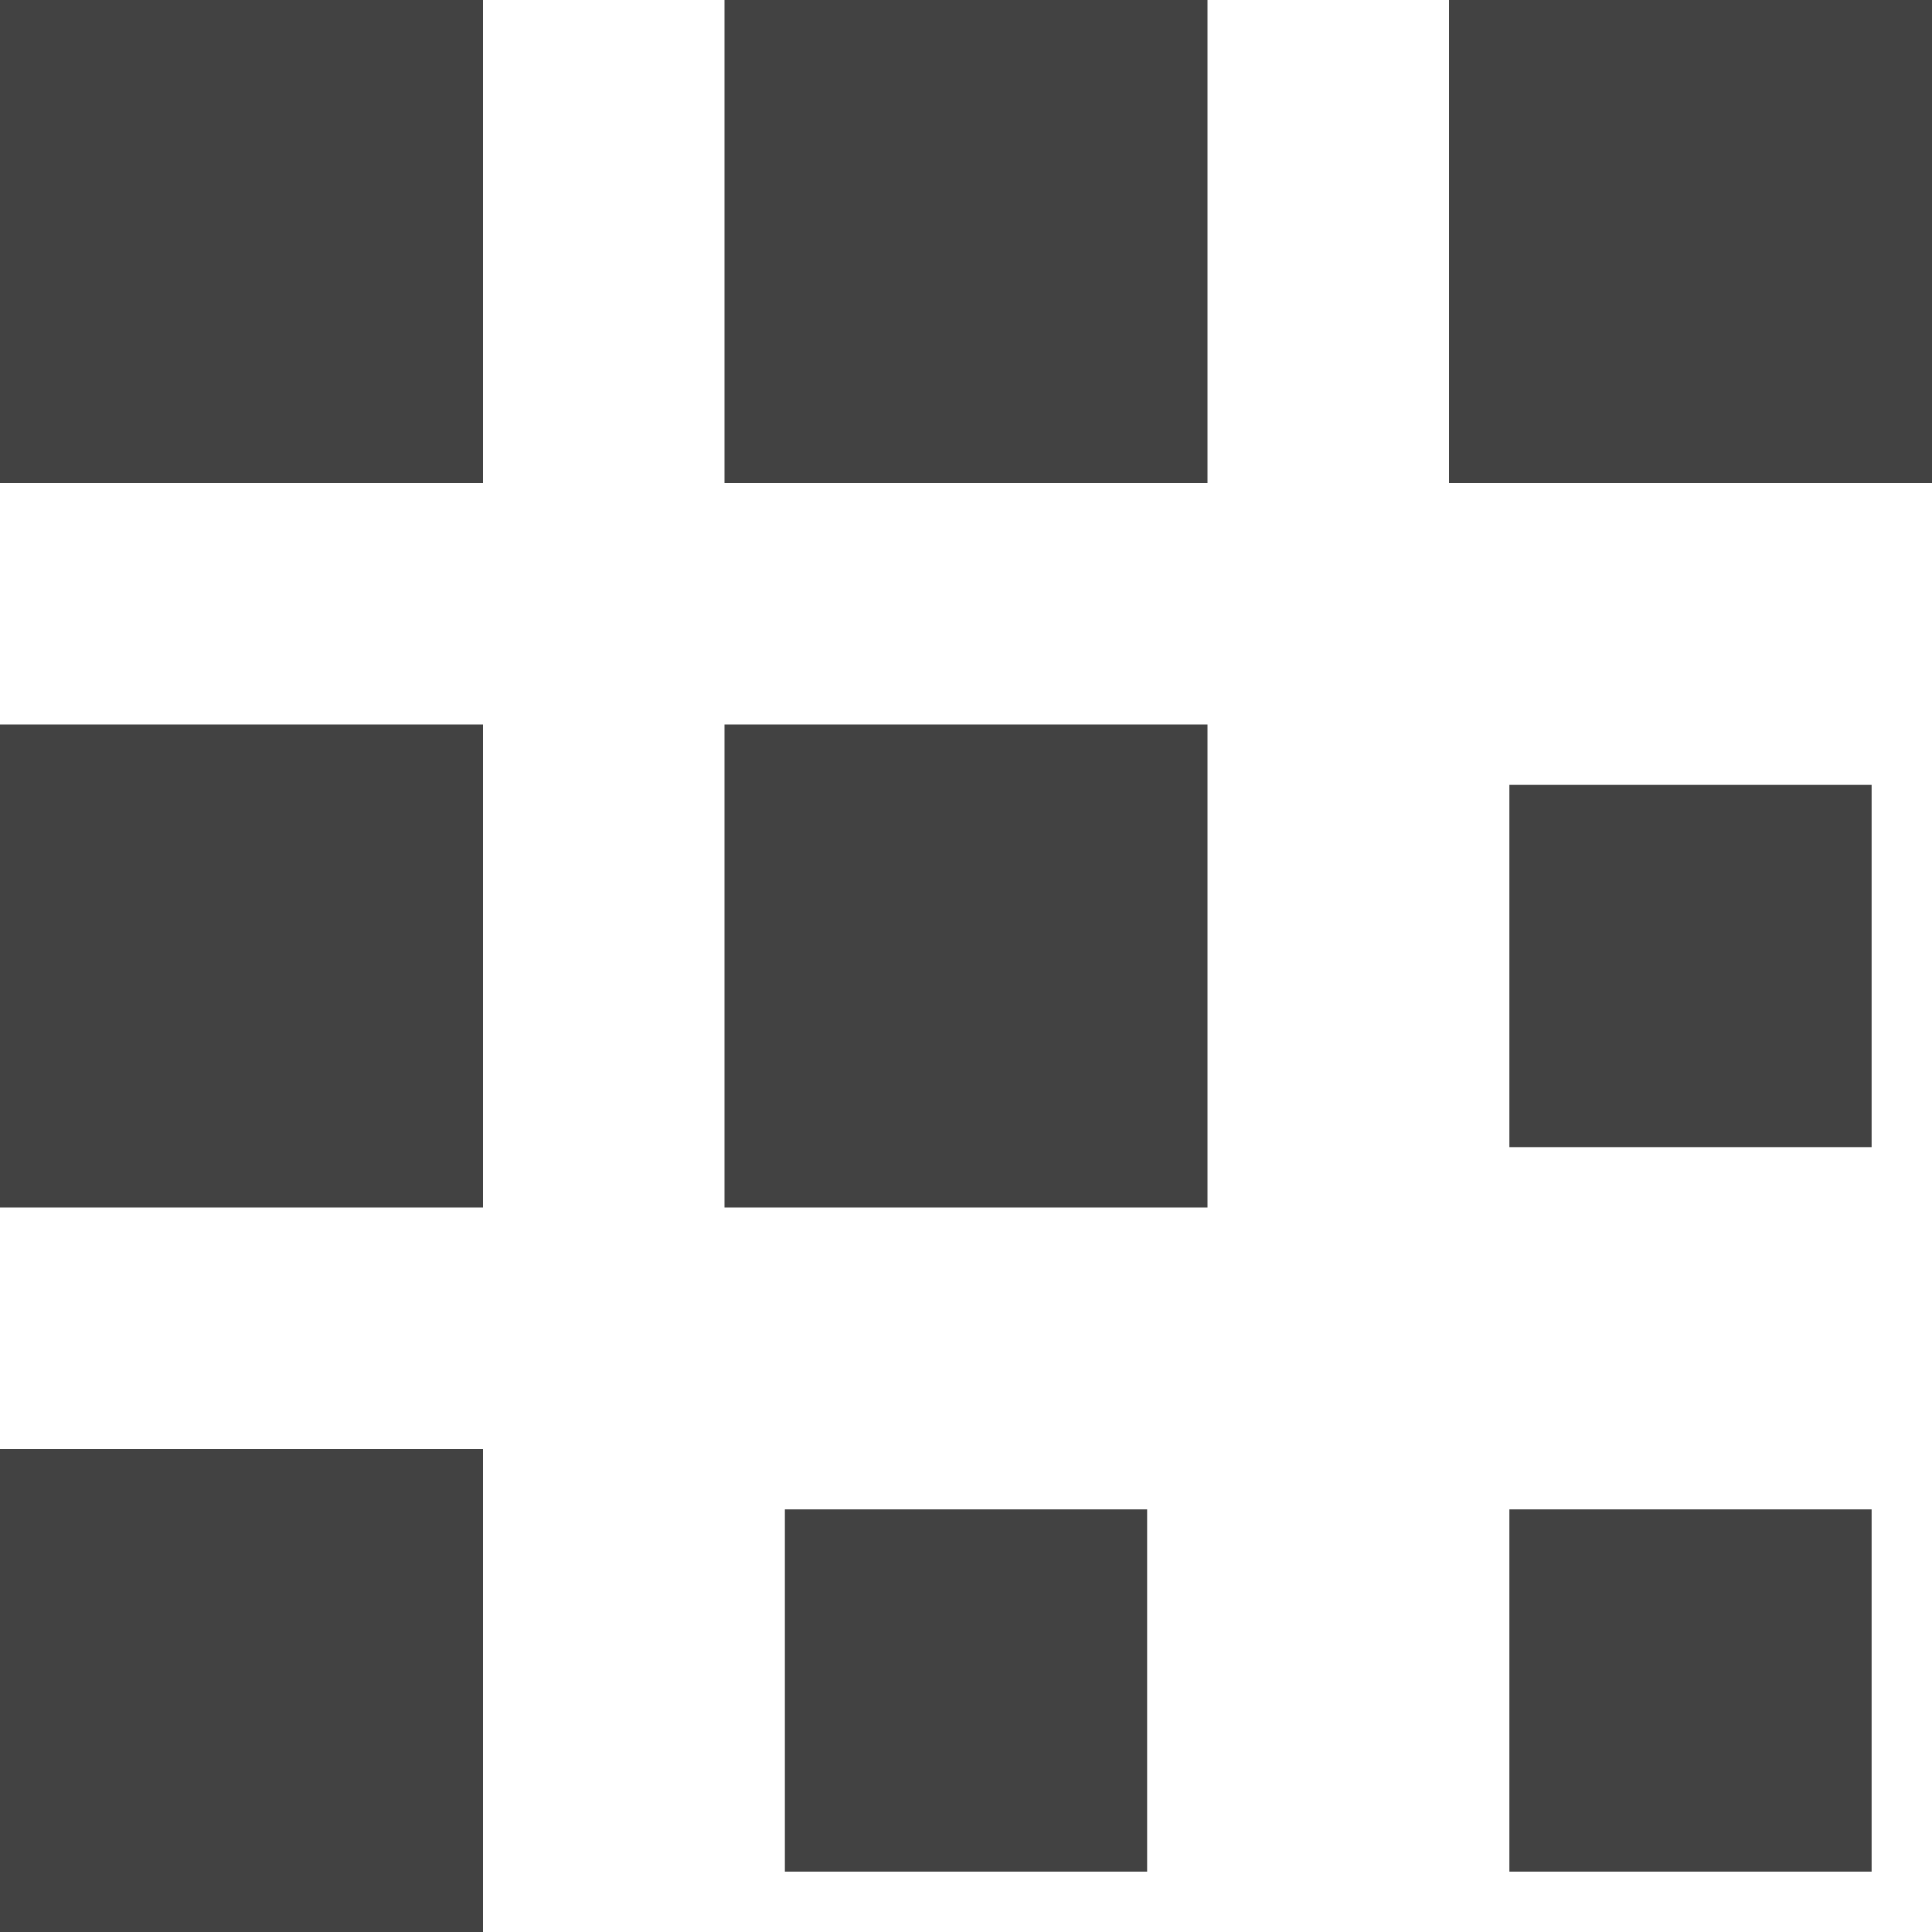 <svg width="32" height="32" viewBox="0 0 32 32" fill="none" xmlns="http://www.w3.org/2000/svg">
<rect width="8" height="8" fill="#424242"/>
<rect y="12" width="8" height="8" fill="#424242"/>
<rect y="24" width="8" height="8" fill="#424242"/>
<rect x="12" width="8" height="8" fill="#424242"/>
<rect x="12" y="12" width="8" height="8" fill="#424242"/>
<rect x="25" y="13" width="6" height="6" fill="#424242"/>
<rect x="25" y="25" width="6" height="6" fill="#424242"/>
<rect x="13" y="25" width="6" height="6" fill="#424242"/>
<rect x="24" width="8" height="8" fill="#424242"/>
</svg>
